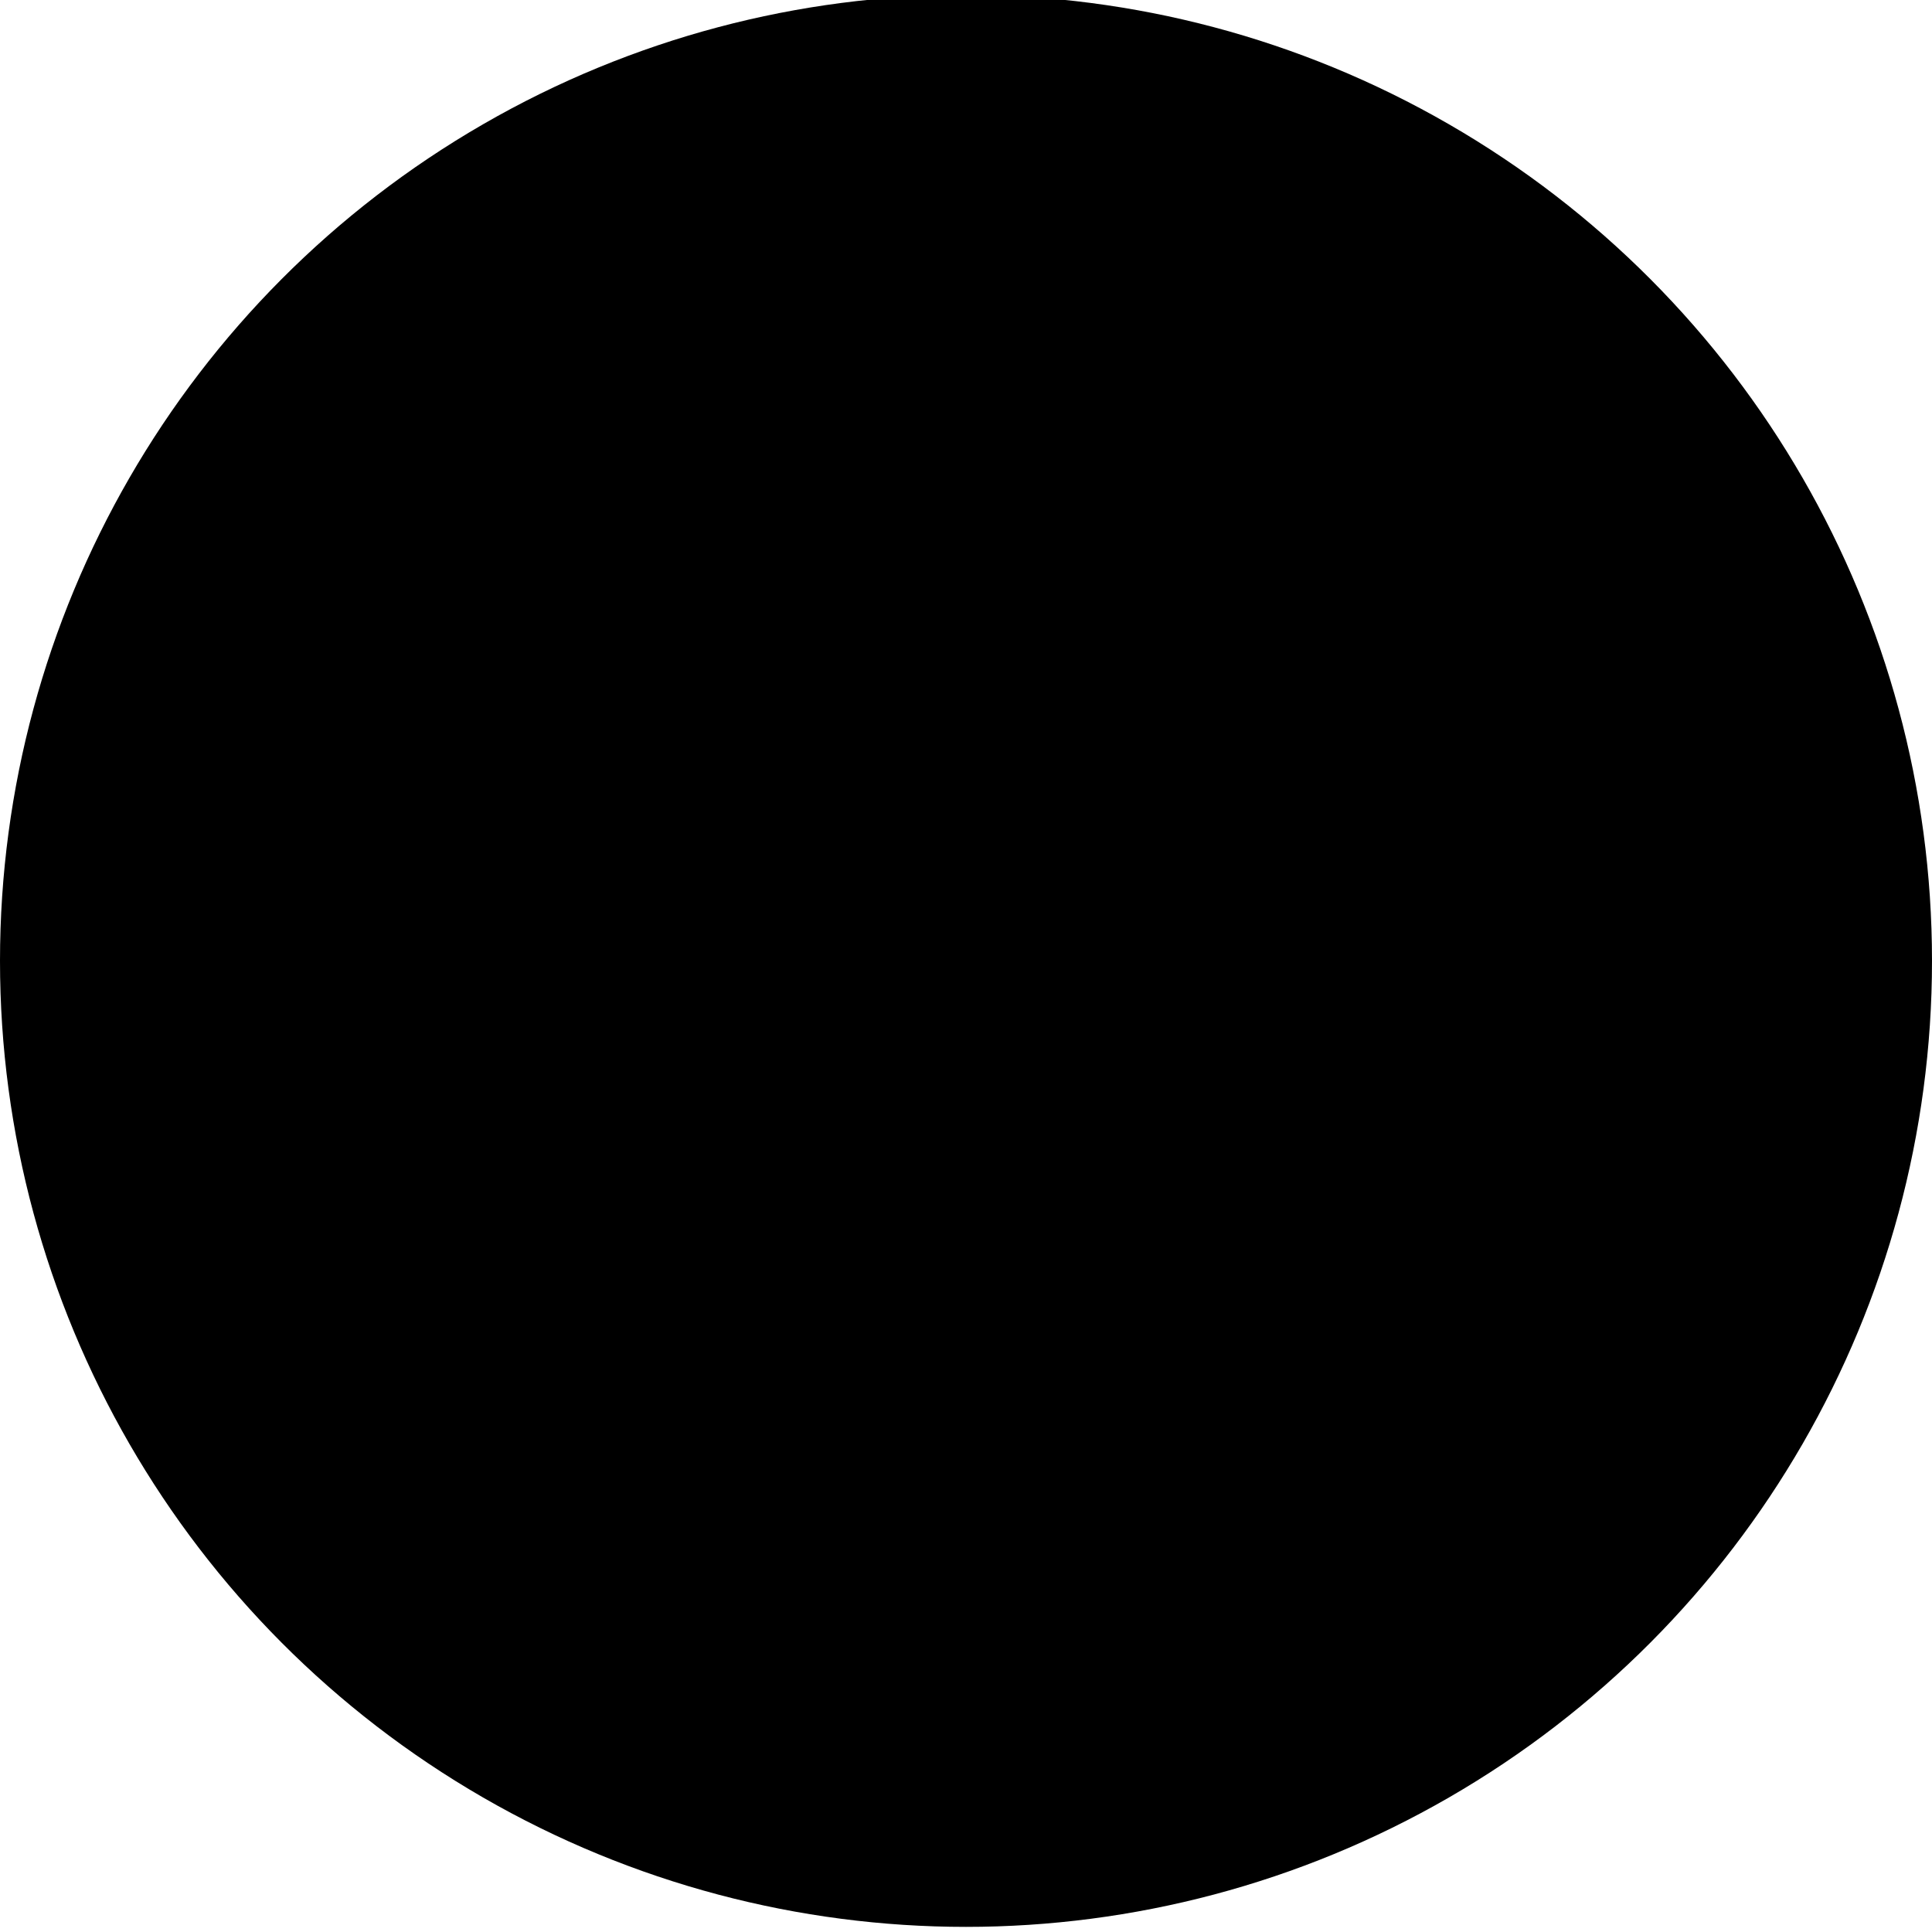 <?xml version="1.0" encoding="UTF-8" standalone="no"?>
<!-- To add translation, please edit inside <switch> below using text editor. -->

<svg
   viewBox="0 0 26.6 26.511"
   width="53.2"
   height="53.2"
   version="1.1"
   id="svg19"
   sodipodi:docname="Status_iucn3.1.svg"
   xmlns:inkscape="http://www.inkscape.org/namespaces/inkscape"
   xmlns:sodipodi="http://sodipodi.sourceforge.net/DTD/sodipodi-0.dtd"
   xmlns="http://www.w3.org/2000/svg"
   xmlns:svg="http://www.w3.org/2000/svg">
  <defs
     id="defs19" />
  <sodipodi:namedview
     id="namedview19"
     pagecolor="#ffffff"
     bordercolor="#000000"
     borderopacity="0.25"
     inkscape:showpageshadow="2"
     inkscape:pageopacity="0.0"
     inkscape:pagecheckerboard="0"
     inkscape:deskcolor="#d1d1d1" />
  <circle
     cx="13.3"
     r="13.3"
     fill="#c63"
     id="circle4-8"
     style="fill:#000000;fill-opacity:1"
     cy="13.185"
     inkscape:export-filename=".\green-list.svg"
     inkscape:export-xdpi="96"
     inkscape:export-ydpi="96" />
</svg>
